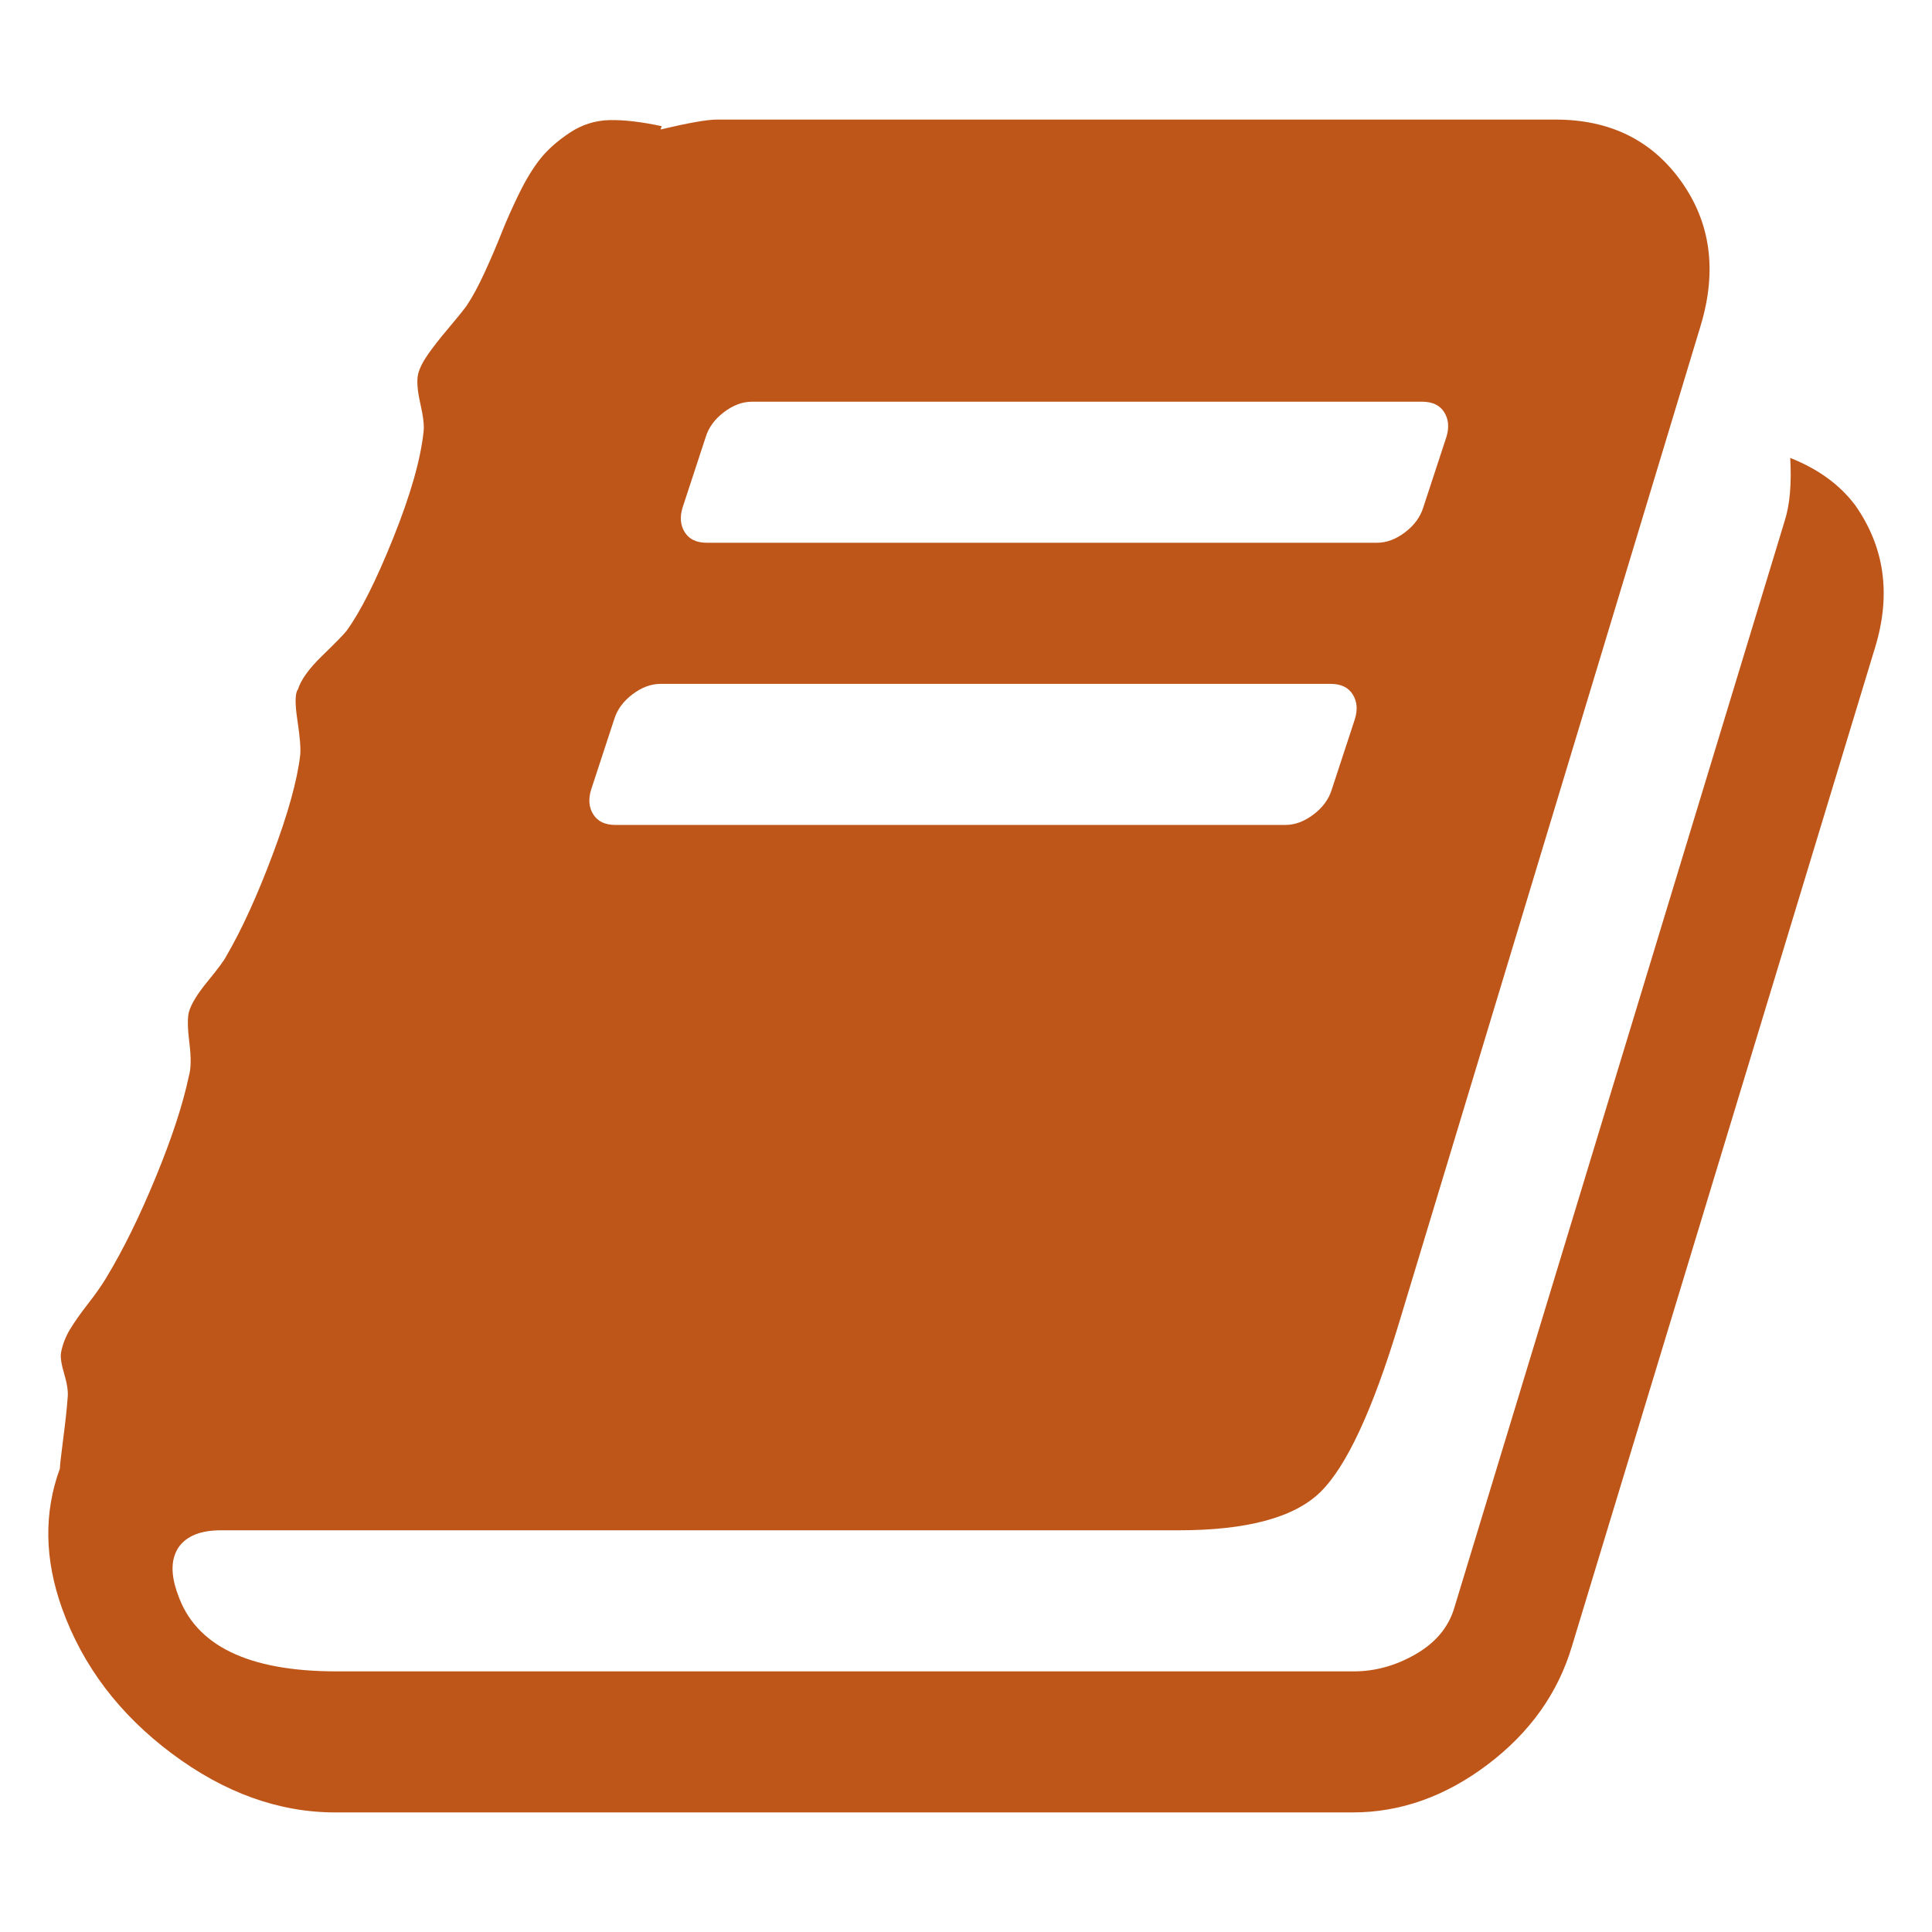 <?xml version="1.0" encoding="UTF-8" standalone="no"?>
<!-- Created with Inkscape (http://www.inkscape.org/) -->

<svg
   xmlns:dc="http://purl.org/dc/elements/1.1/"
   xmlns:cc="http://creativecommons.org/ns#"
   xmlns:rdf="http://www.w3.org/1999/02/22-rdf-syntax-ns#"
   xmlns:svg="http://www.w3.org/2000/svg"
   xmlns="http://www.w3.org/2000/svg"
   version="1.1"
   width="100"
   height="100"
   viewBox="0 0 100 100"
   id="Capa_1"
   xml:space="preserve"><defs
   id="defs7" />

<path fill="#bf5619"    d="m 96.028,26.155 c -0.798,-1.065 -1.92,-1.882 -3.367,-2.453 0.077,1.332 -0.018,2.416 -0.284,3.253 L 75.263,83.259 c -0.305,0.989 -0.971,1.778 -1.997,2.367 -1.027,0.59 -2.091,0.884 -3.194,0.884 H 17.418 c -4.564,0 -7.302,-1.33 -8.215,-3.993 -0.38,-1.027 -0.361,-1.844 0.057,-2.453 0.418,-0.571 1.141,-0.856 2.168,-0.856 h 49.574 c 3.537,0 5.98,-0.657 7.33,-1.969 1.351,-1.312 2.71,-4.231 4.079,-8.757 L 88.042,16.799 c 0.836,-2.814 0.494,-5.286 -1.027,-7.416 -1.522,-2.129 -3.689,-3.194 -6.503,-3.194 H 37.099 c -0.494,0 -1.464,0.171 -2.909,0.513 l 0.057,-0.172 C 33.182,6.303 32.279,6.198 31.537,6.217 c -0.742,0.019 -1.426,0.238 -2.054,0.657 -0.627,0.419 -1.132,0.865 -1.512,1.34 -0.38,0.475 -0.751,1.084 -1.113,1.825 -0.361,0.742 -0.665,1.427 -0.912,2.054 -0.247,0.627 -0.533,1.293 -0.856,1.998 -0.323,0.704 -0.636,1.283 -0.941,1.739 -0.228,0.305 -0.551,0.704 -0.97,1.198 -0.418,0.494 -0.76,0.932 -1.026,1.312 -0.266,0.38 -0.438,0.723 -0.513,1.027 -0.076,0.342 -0.038,0.846 0.114,1.512 0.152,0.665 0.209,1.15 0.171,1.454 -0.152,1.445 -0.675,3.28 -1.568,5.505 -0.893,2.225 -1.702,3.832 -2.425,4.821 -0.152,0.19 -0.57,0.618 -1.255,1.283 -0.685,0.665 -1.103,1.245 -1.255,1.739 -0.152,0.19 -0.162,0.723 -0.029,1.597 0.133,0.875 0.181,1.483 0.143,1.825 -0.153,1.293 -0.627,3.005 -1.426,5.135 -0.799,2.129 -1.597,3.879 -2.396,5.248 -0.114,0.228 -0.437,0.665 -0.97,1.312 -0.532,0.647 -0.856,1.179 -0.97,1.597 -0.076,0.304 -0.066,0.837 0.029,1.597 0.095,0.76 0.085,1.33 -0.029,1.711 C 9.471,57.149 8.901,58.889 8.064,60.924 7.227,62.958 6.372,64.699 5.496,66.143 5.269,66.524 4.954,66.972 4.555,67.484 4.156,67.997 3.843,68.444 3.614,68.824 c -0.228,0.381 -0.38,0.78 -0.457,1.198 -0.038,0.228 0.019,0.599 0.172,1.113 0.152,0.513 0.209,0.921 0.171,1.227 -0.038,0.532 -0.114,1.237 -0.228,2.111 -0.114,0.875 -0.172,1.387 -0.172,1.539 -0.837,2.283 -0.799,4.698 0.114,7.246 1.065,2.965 2.957,5.467 5.676,7.502 2.72,2.034 5.543,3.051 8.472,3.051 h 52.654 c 2.471,0 4.801,-0.828 6.987,-2.481 2.187,-1.655 3.642,-3.698 4.364,-6.134 L 97.054,33.514 c 0.837,-2.738 0.496,-5.191 -1.026,-7.359 z m -60.697,0.114 1.198,-3.652 c 0.152,-0.494 0.466,-0.922 0.941,-1.283 0.475,-0.361 0.961,-0.542 1.455,-0.542 h 34.685 c 0.532,0 0.912,0.181 1.141,0.542 0.228,0.361 0.267,0.789 0.115,1.283 l -1.199,3.652 c -0.153,0.494 -0.466,0.921 -0.942,1.283 -0.476,0.361 -0.96,0.541 -1.454,0.541 H 36.586 c -0.533,0 -0.913,-0.18 -1.141,-0.541 -0.228,-0.362 -0.266,-0.789 -0.114,-1.283 z m -4.735,14.604 1.198,-3.651 c 0.152,-0.494 0.466,-0.922 0.941,-1.283 0.475,-0.361 0.96,-0.542 1.455,-0.542 h 34.684 c 0.533,0 0.913,0.18 1.141,0.542 0.228,0.361 0.266,0.789 0.113,1.283 l -1.198,3.651 c -0.152,0.494 -0.466,0.922 -0.941,1.283 -0.476,0.361 -0.96,0.542 -1.455,0.542 H 31.851 c -0.532,0 -0.912,-0.18 -1.141,-0.542 -0.228,-0.361 -0.266,-0.789 -0.114,-1.283 z"
   id="path3"
    />
</svg>